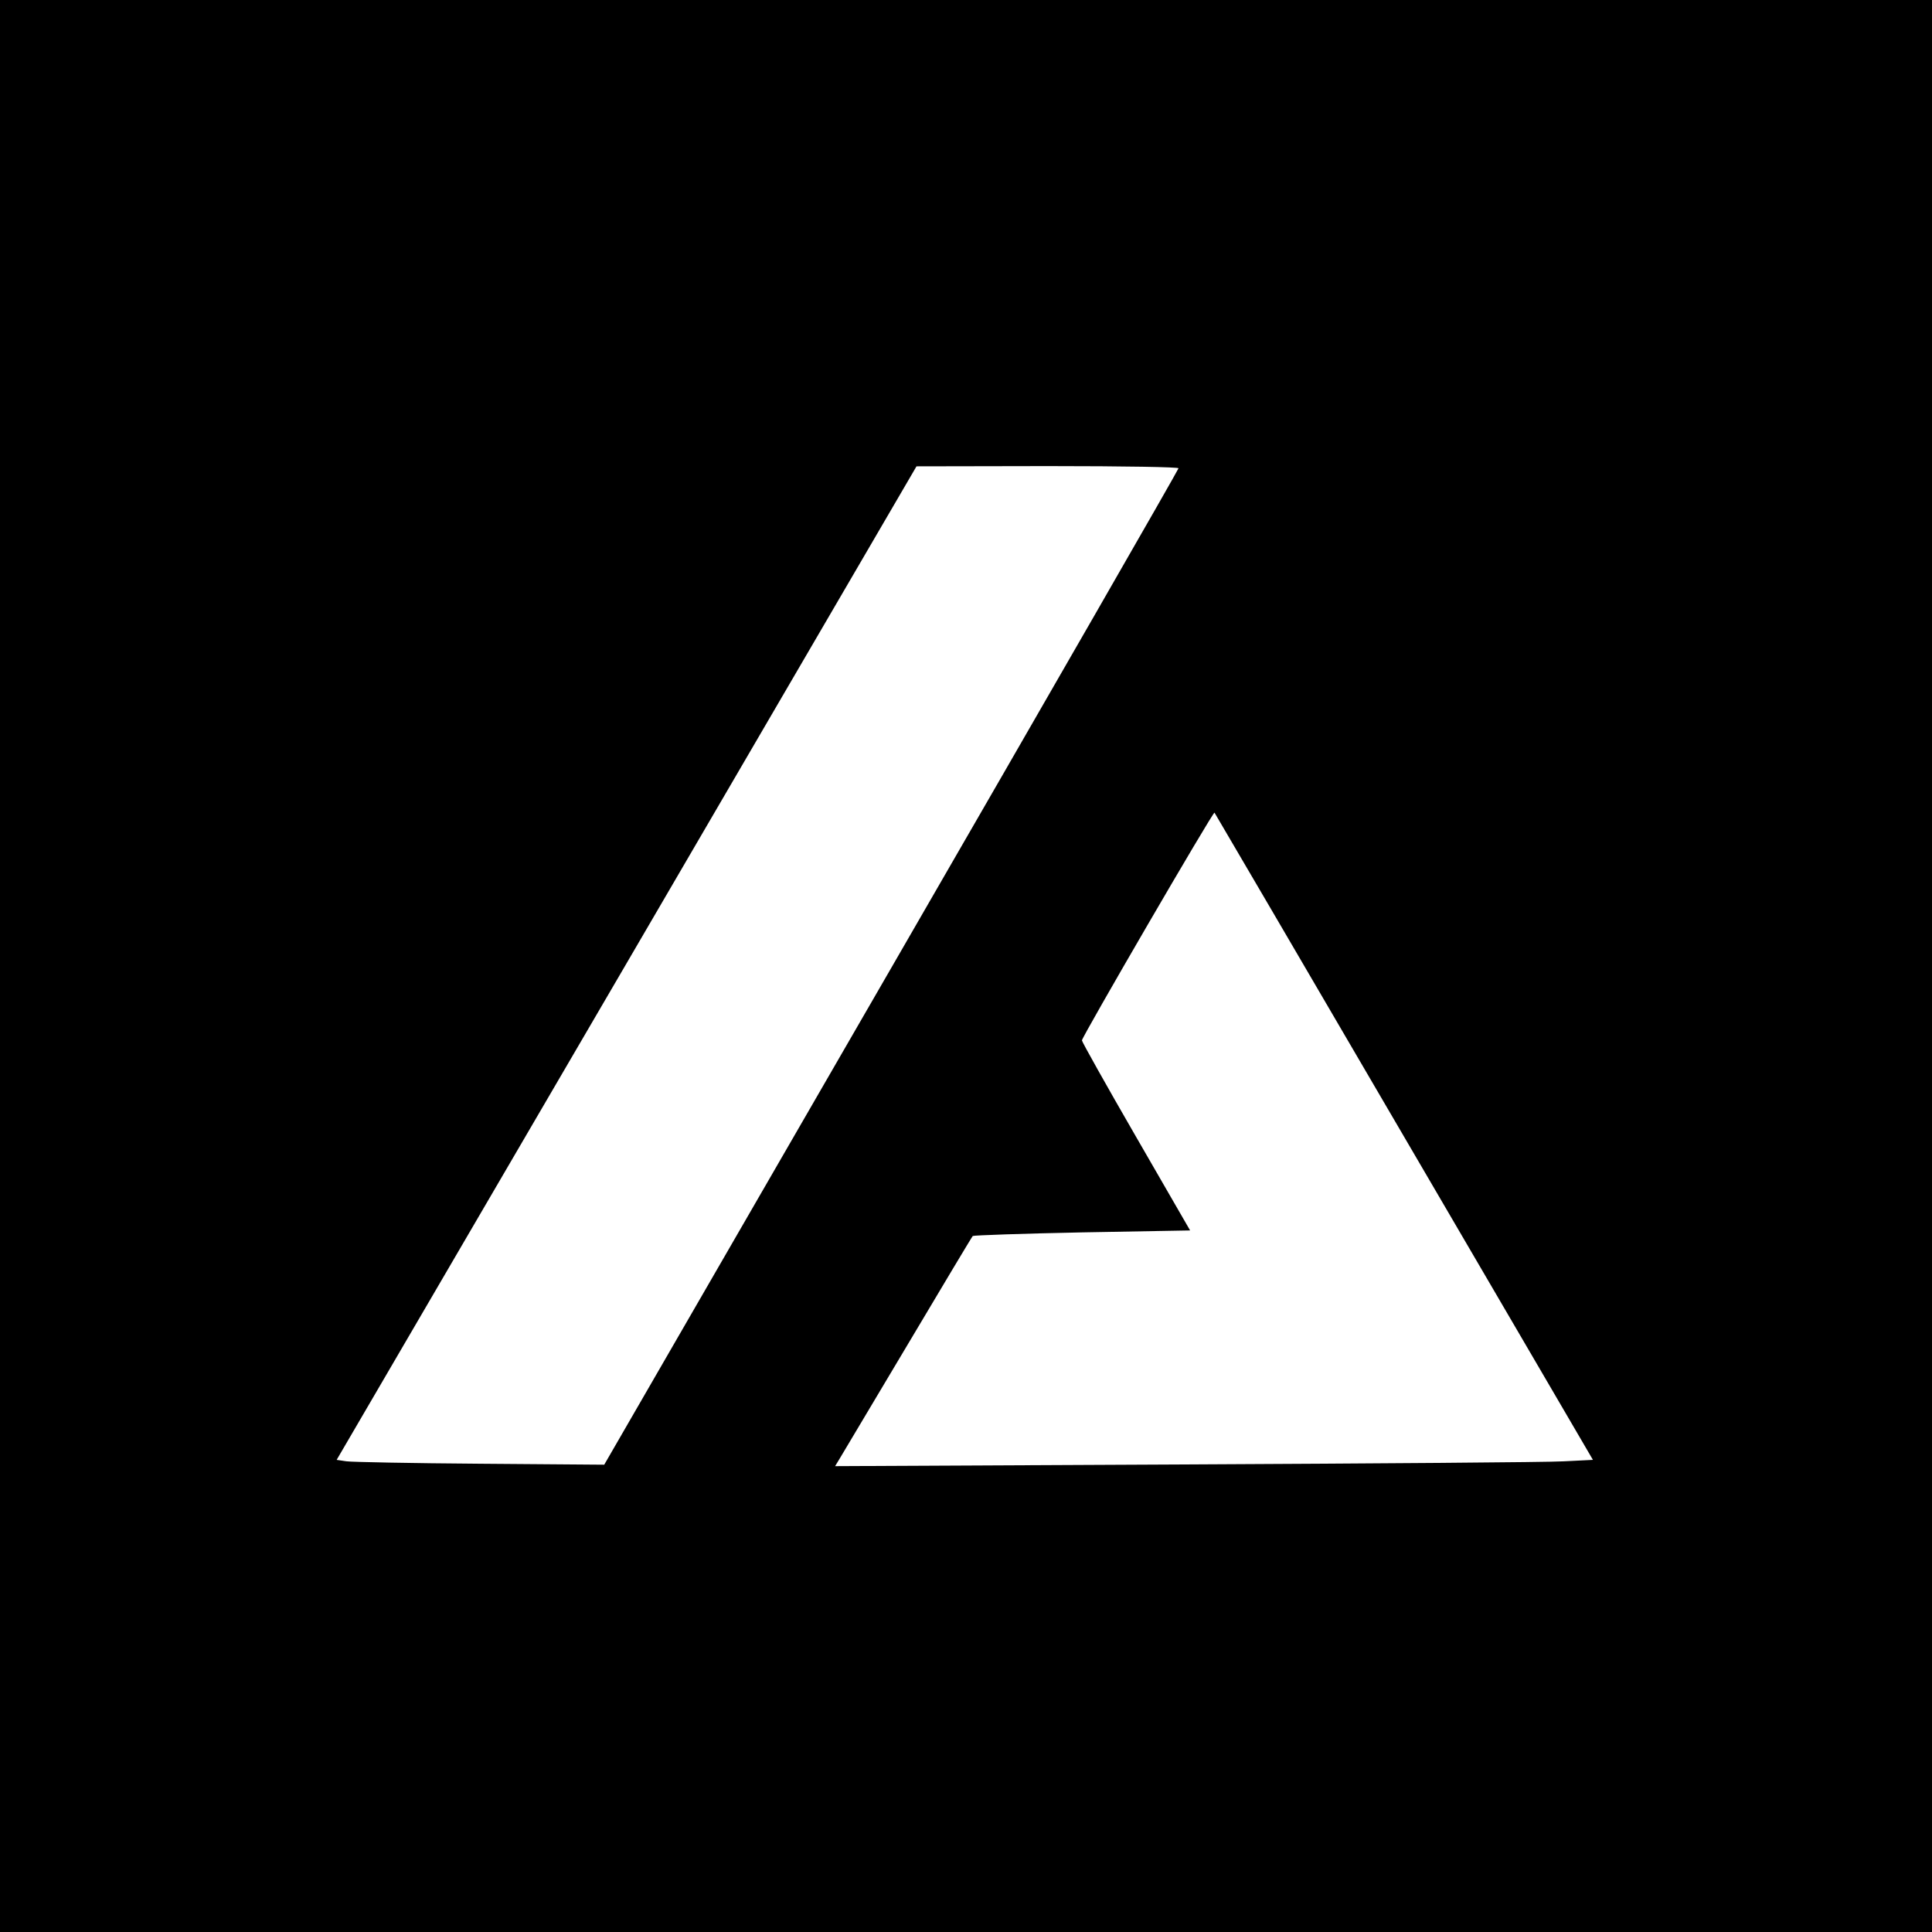 <?xml version="1.0" standalone="no"?>
<!DOCTYPE svg PUBLIC "-//W3C//DTD SVG 20010904//EN"
 "http://www.w3.org/TR/2001/REC-SVG-20010904/DTD/svg10.dtd">
<svg version="1.0" xmlns="http://www.w3.org/2000/svg"
 width="800pt" height="800pt" viewBox="0 0 800 800"
 preserveAspectRatio="xMidYMid meet">
<g transform="translate(0,800) scale(0.1,-0.1)"
fill="#000000" stroke="none">
<path d="M0 4000 l0 -4000 4000 0 4000 0 0 4000 0 4000 -4000 0 -4000 0 0
-4000z m4880 2061 c0 -5 -535 -936 -1189 -2068 l-1189 -2058 -514 4 c-282 2
-531 7 -553 10 l-41 6 1201 2057 1200 2057 543 1 c324 0 542 -4 542 -9z m934
-2768 l782 -1338 -121 -6 c-66 -4 -772 -9 -1569 -13 l-1448 -7 20 33 c11 18
138 231 282 473 144 242 264 443 268 447 4 3 208 10 454 15 l446 8 -224 388
c-123 213 -224 393 -224 399 0 14 543 948 549 943 2 -3 356 -607 785 -1342z"/>
</g>
</svg>
